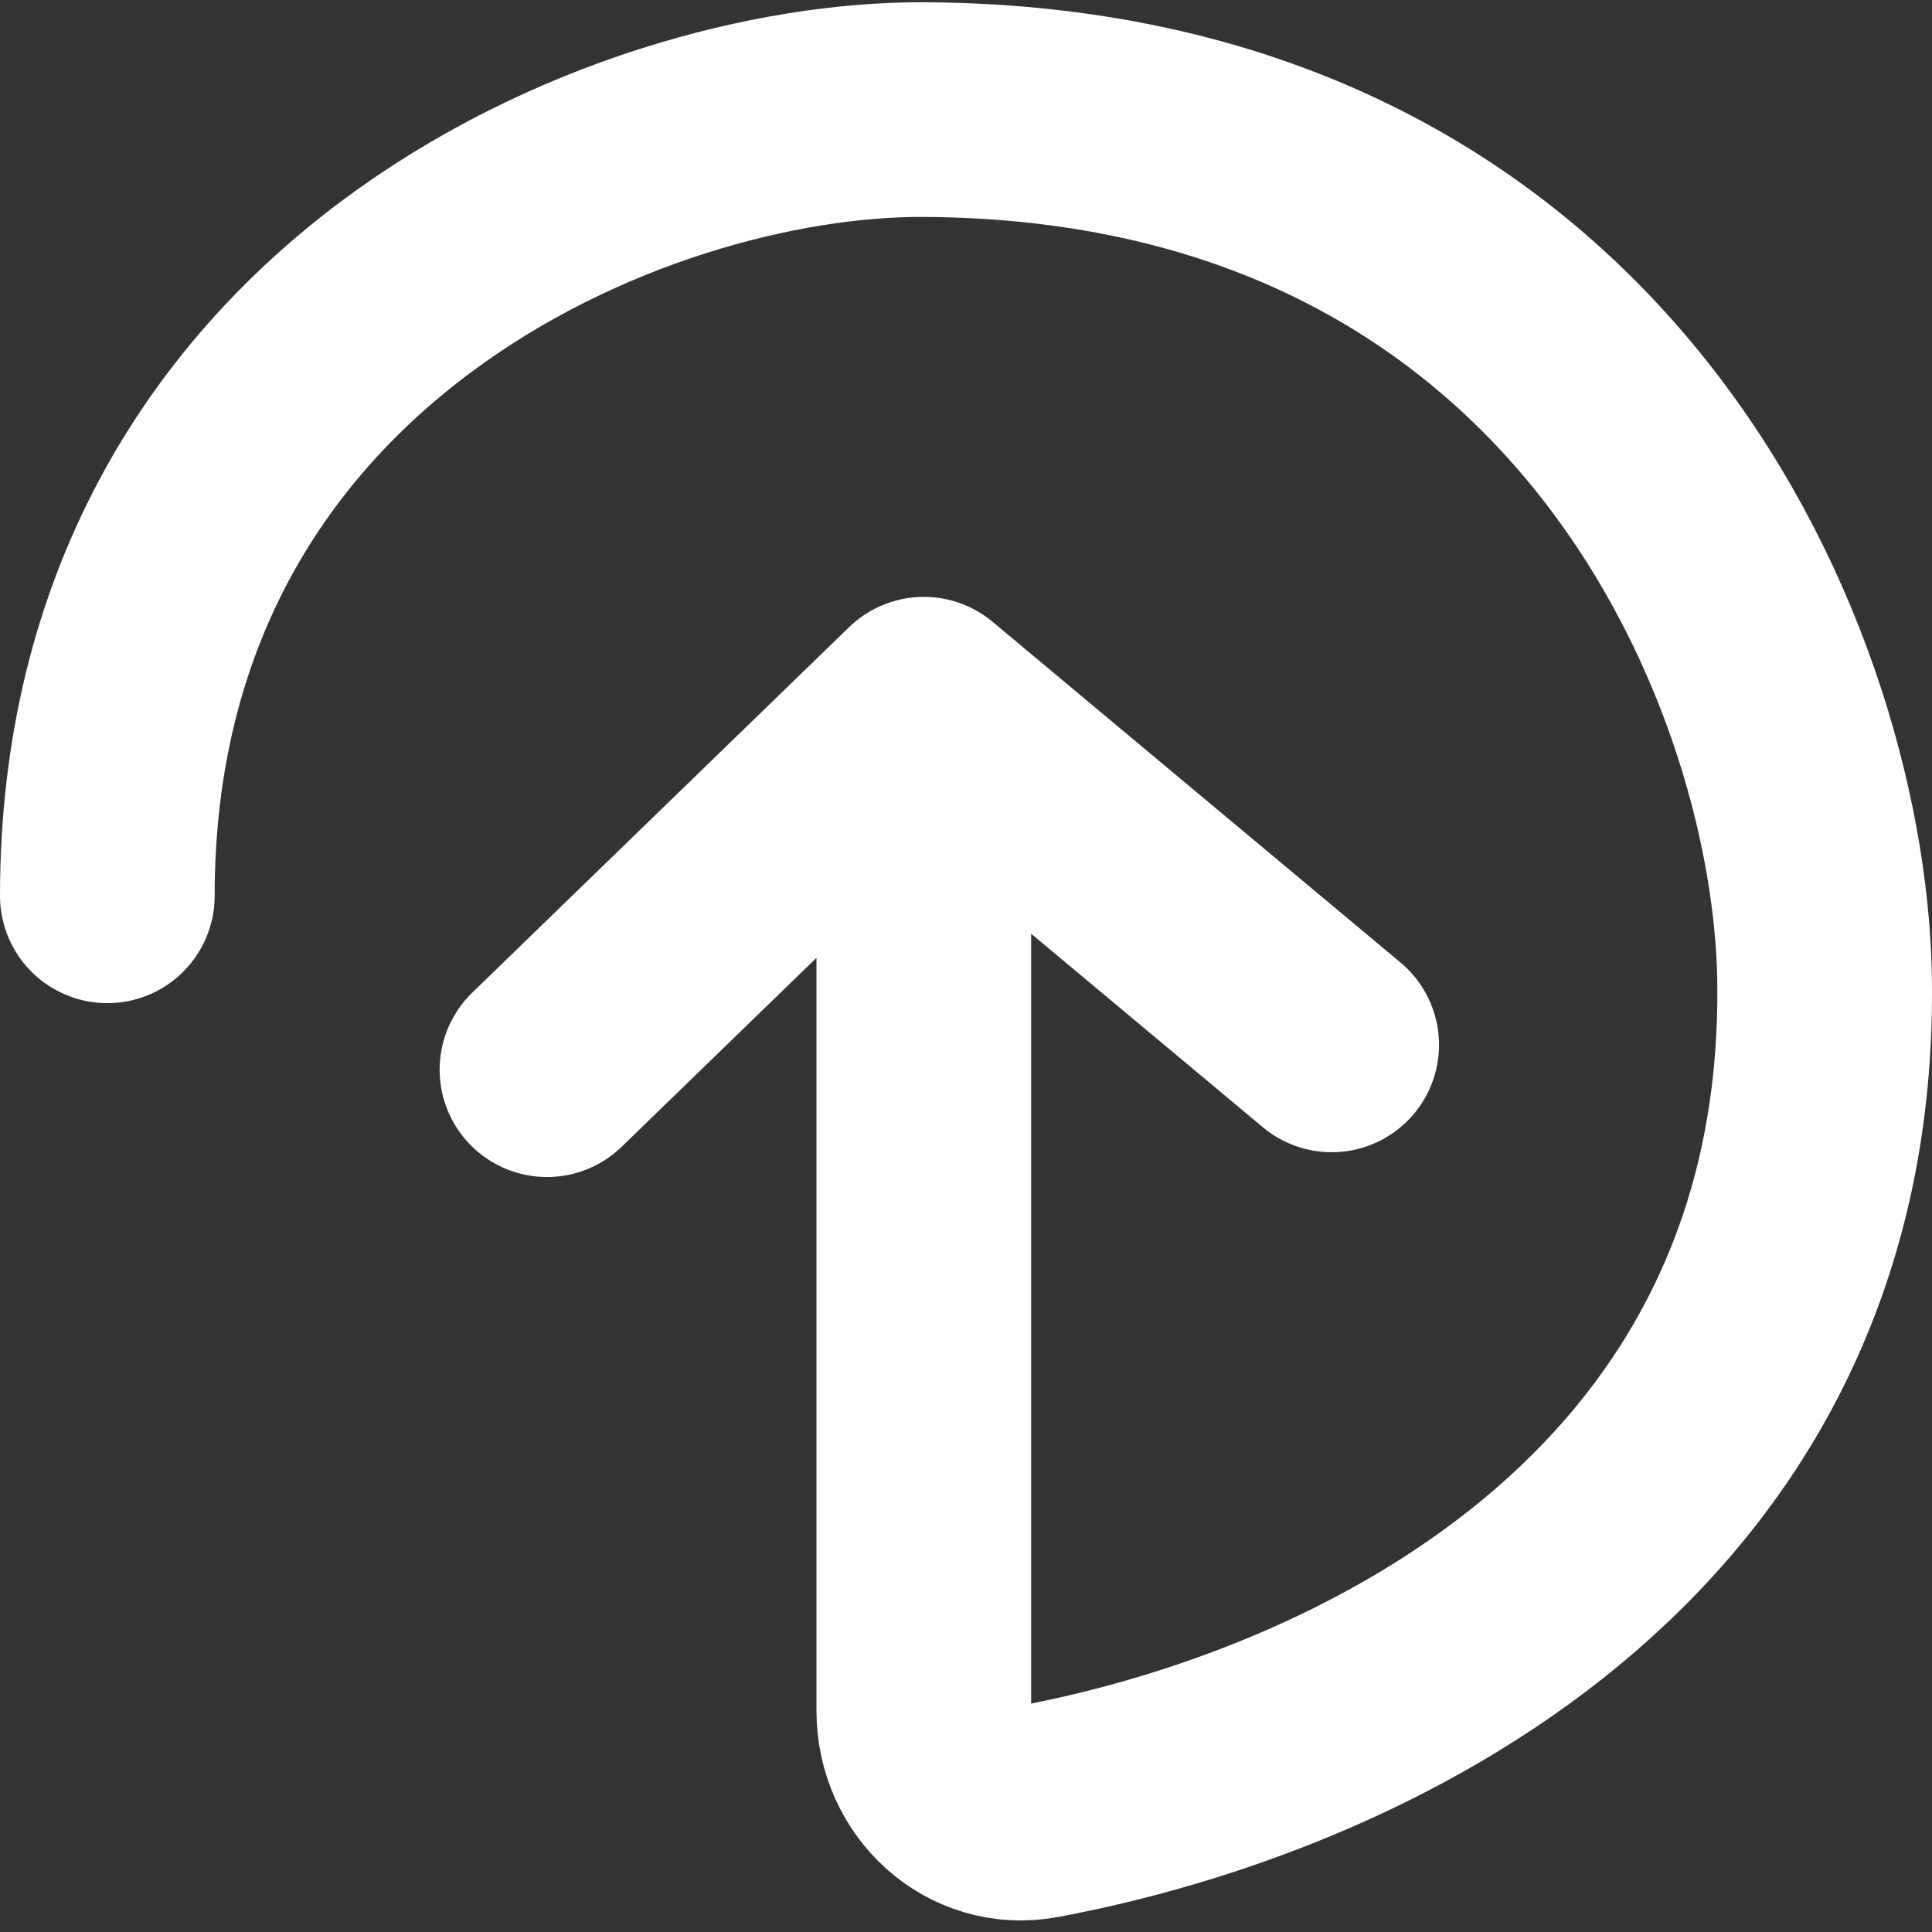 <svg width="18" height="18" viewBox="0 0 18 18" fill="none" xmlns="http://www.w3.org/2000/svg">
<rect x="0" y="0" width="18" height="18" fill="#333333" stroke="none"/>
<path d="M5.096 9.966L8.607 6.561M8.607 6.561L12.407 9.735M8.607 6.561V15.941C8.607 16.523 9.103 16.984 9.675 16.877C12.63 16.325 17.018 14.284 17 9.222C17.002 6.345 14.924 1.053 8.607 1.021C5.87 1.007 1 3.009 1 8.346" stroke="white" stroke-width="2" stroke-linecap="round"/>
</svg>
